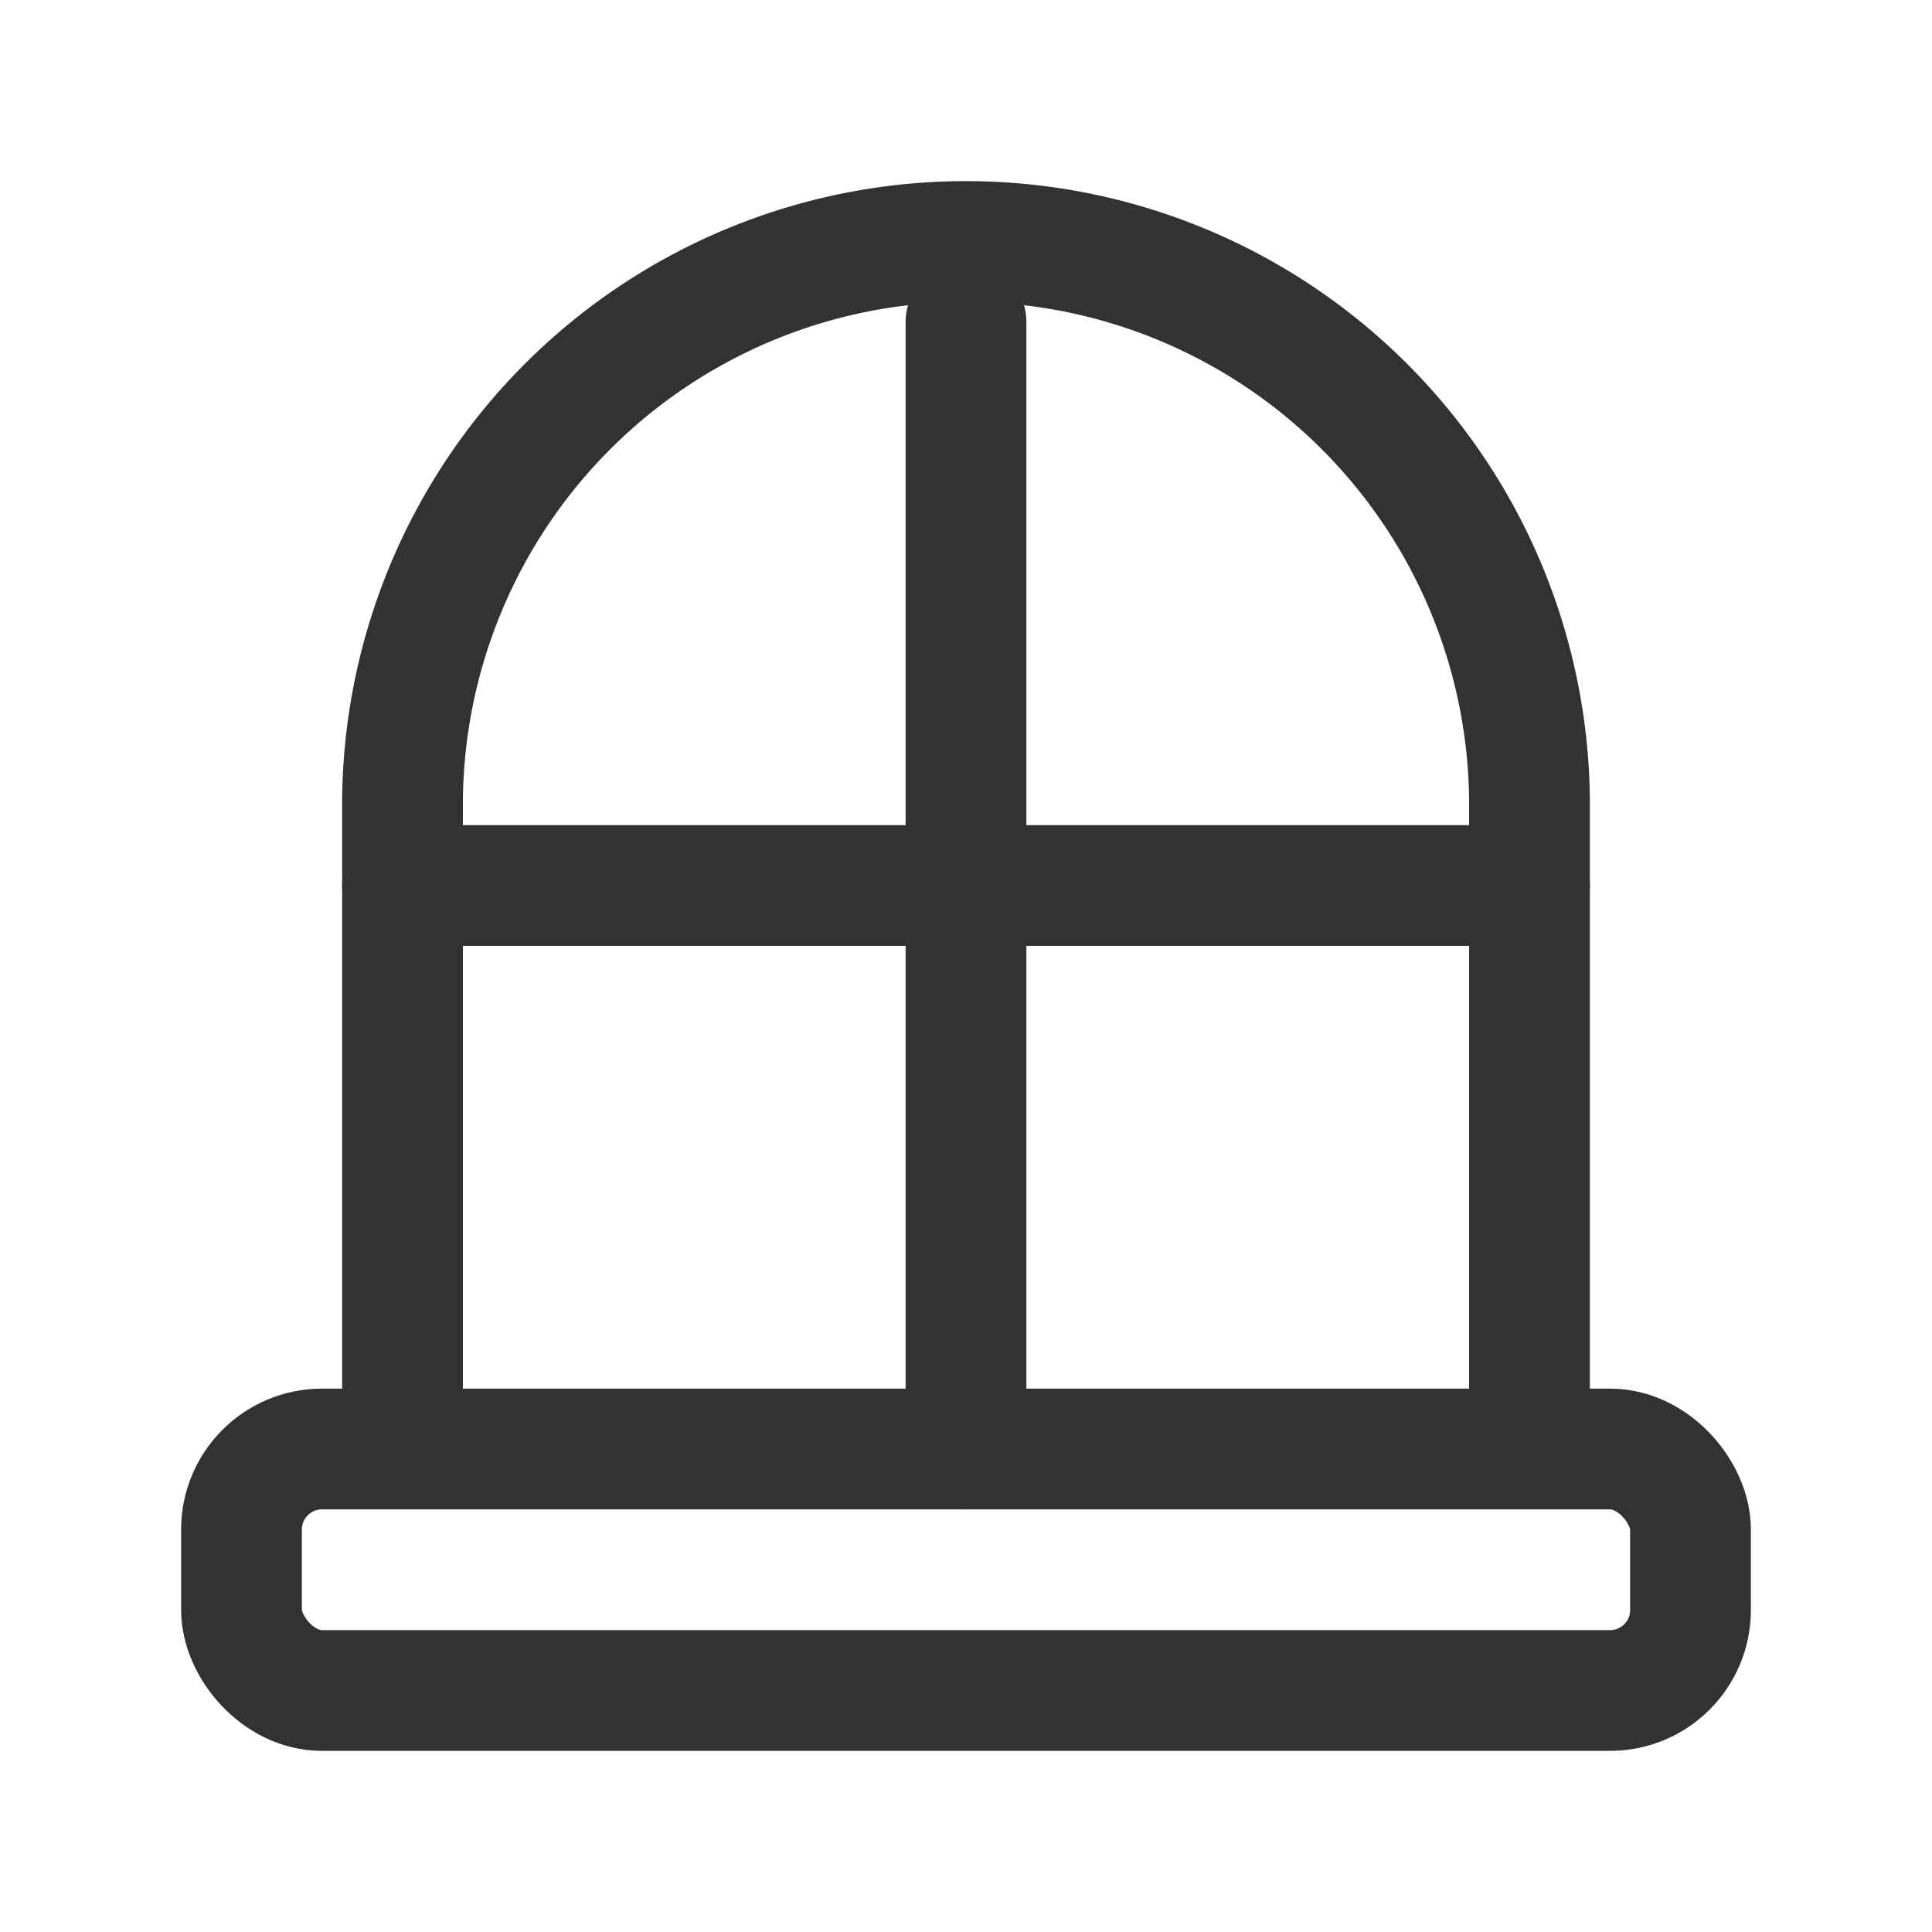 <svg xmlns="http://www.w3.org/2000/svg" viewBox="0 0 24 24"><path d="M0,0H24V24H0Z" fill="none"/><rect width="24" height="24" fill="none"/><rect x="3" y="18" width="18" height="3" rx="1" stroke-width="1.5" stroke="#323232" stroke-linecap="round" stroke-linejoin="round" fill="none"/><path d="M19,17.983V10a7,7,0,0,0-7-7h0a7,7,0,0,0-7,7v7.983" fill="none" stroke="#323232" stroke-linecap="round" stroke-linejoin="round" stroke-width="1.5"/><line x1="12" y1="18" x2="12" y2="4" fill="none" stroke="#323232" stroke-linecap="round" stroke-linejoin="round" stroke-width="1.5"/><line x1="19" y1="11" x2="5" y2="11" fill="none" stroke="#323232" stroke-linecap="round" stroke-linejoin="round" stroke-width="1.5"/></svg>